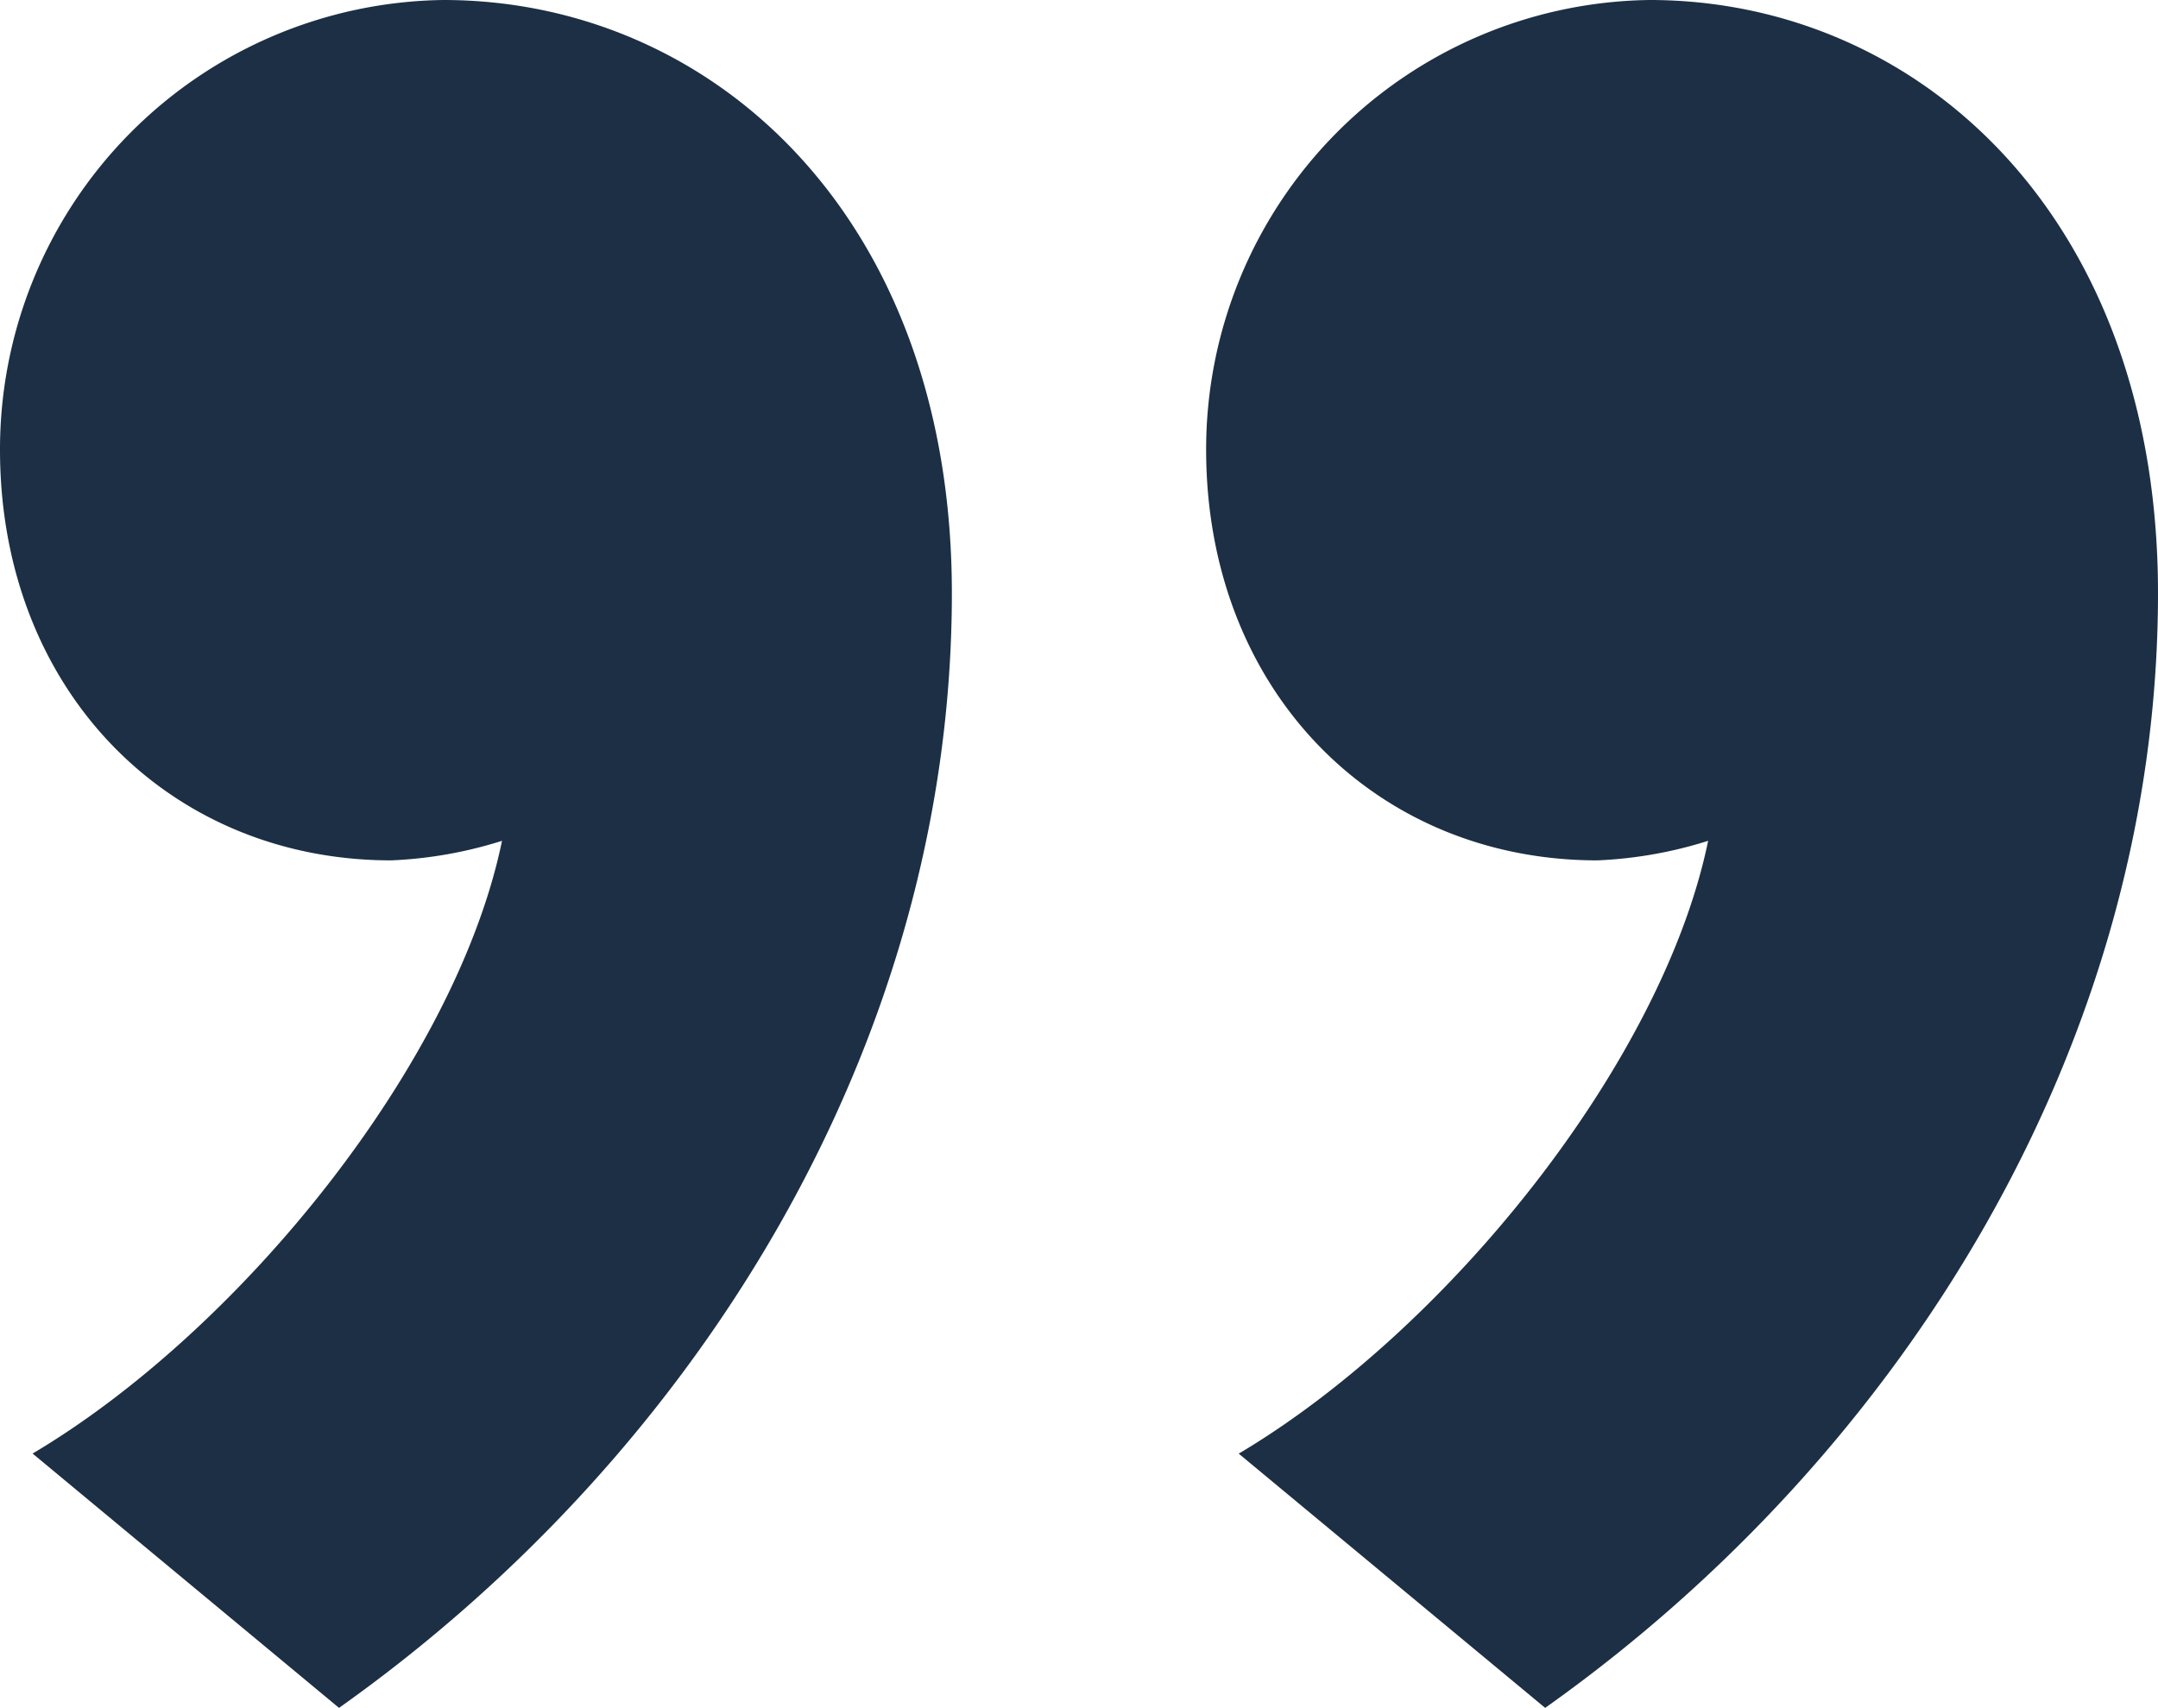 <svg xmlns="http://www.w3.org/2000/svg" width="52.298" height="41.396" viewBox="0 0 52.298 41.396">
  <path id="Path_98" data-name="Path 98" d="M-17.459-65.57c8.69-6.162,14.852-16.116,14.852-27.018,0-9.164-5.846-14.378-12.324-14.378a10.892,10.892,0,0,0-10.744,10.9c0,5.846,4.108,9.954,9.48,9.954a10.314,10.314,0,0,0,2.686-.474c-1.106,5.372-6.32,11.85-11.376,14.852Zm29.23,0c8.69-6.162,14.852-16.116,14.852-27.018,0-9.164-5.846-14.378-12.324-14.378a10.892,10.892,0,0,0-10.744,10.9c0,5.846,4.108,9.954,9.48,9.954a10.314,10.314,0,0,0,2.686-.474C14.615-81.212,9.4-74.734,4.345-71.732Z" transform="translate(25.675 106.966)" fill="#1c2f44"/>
</svg>
